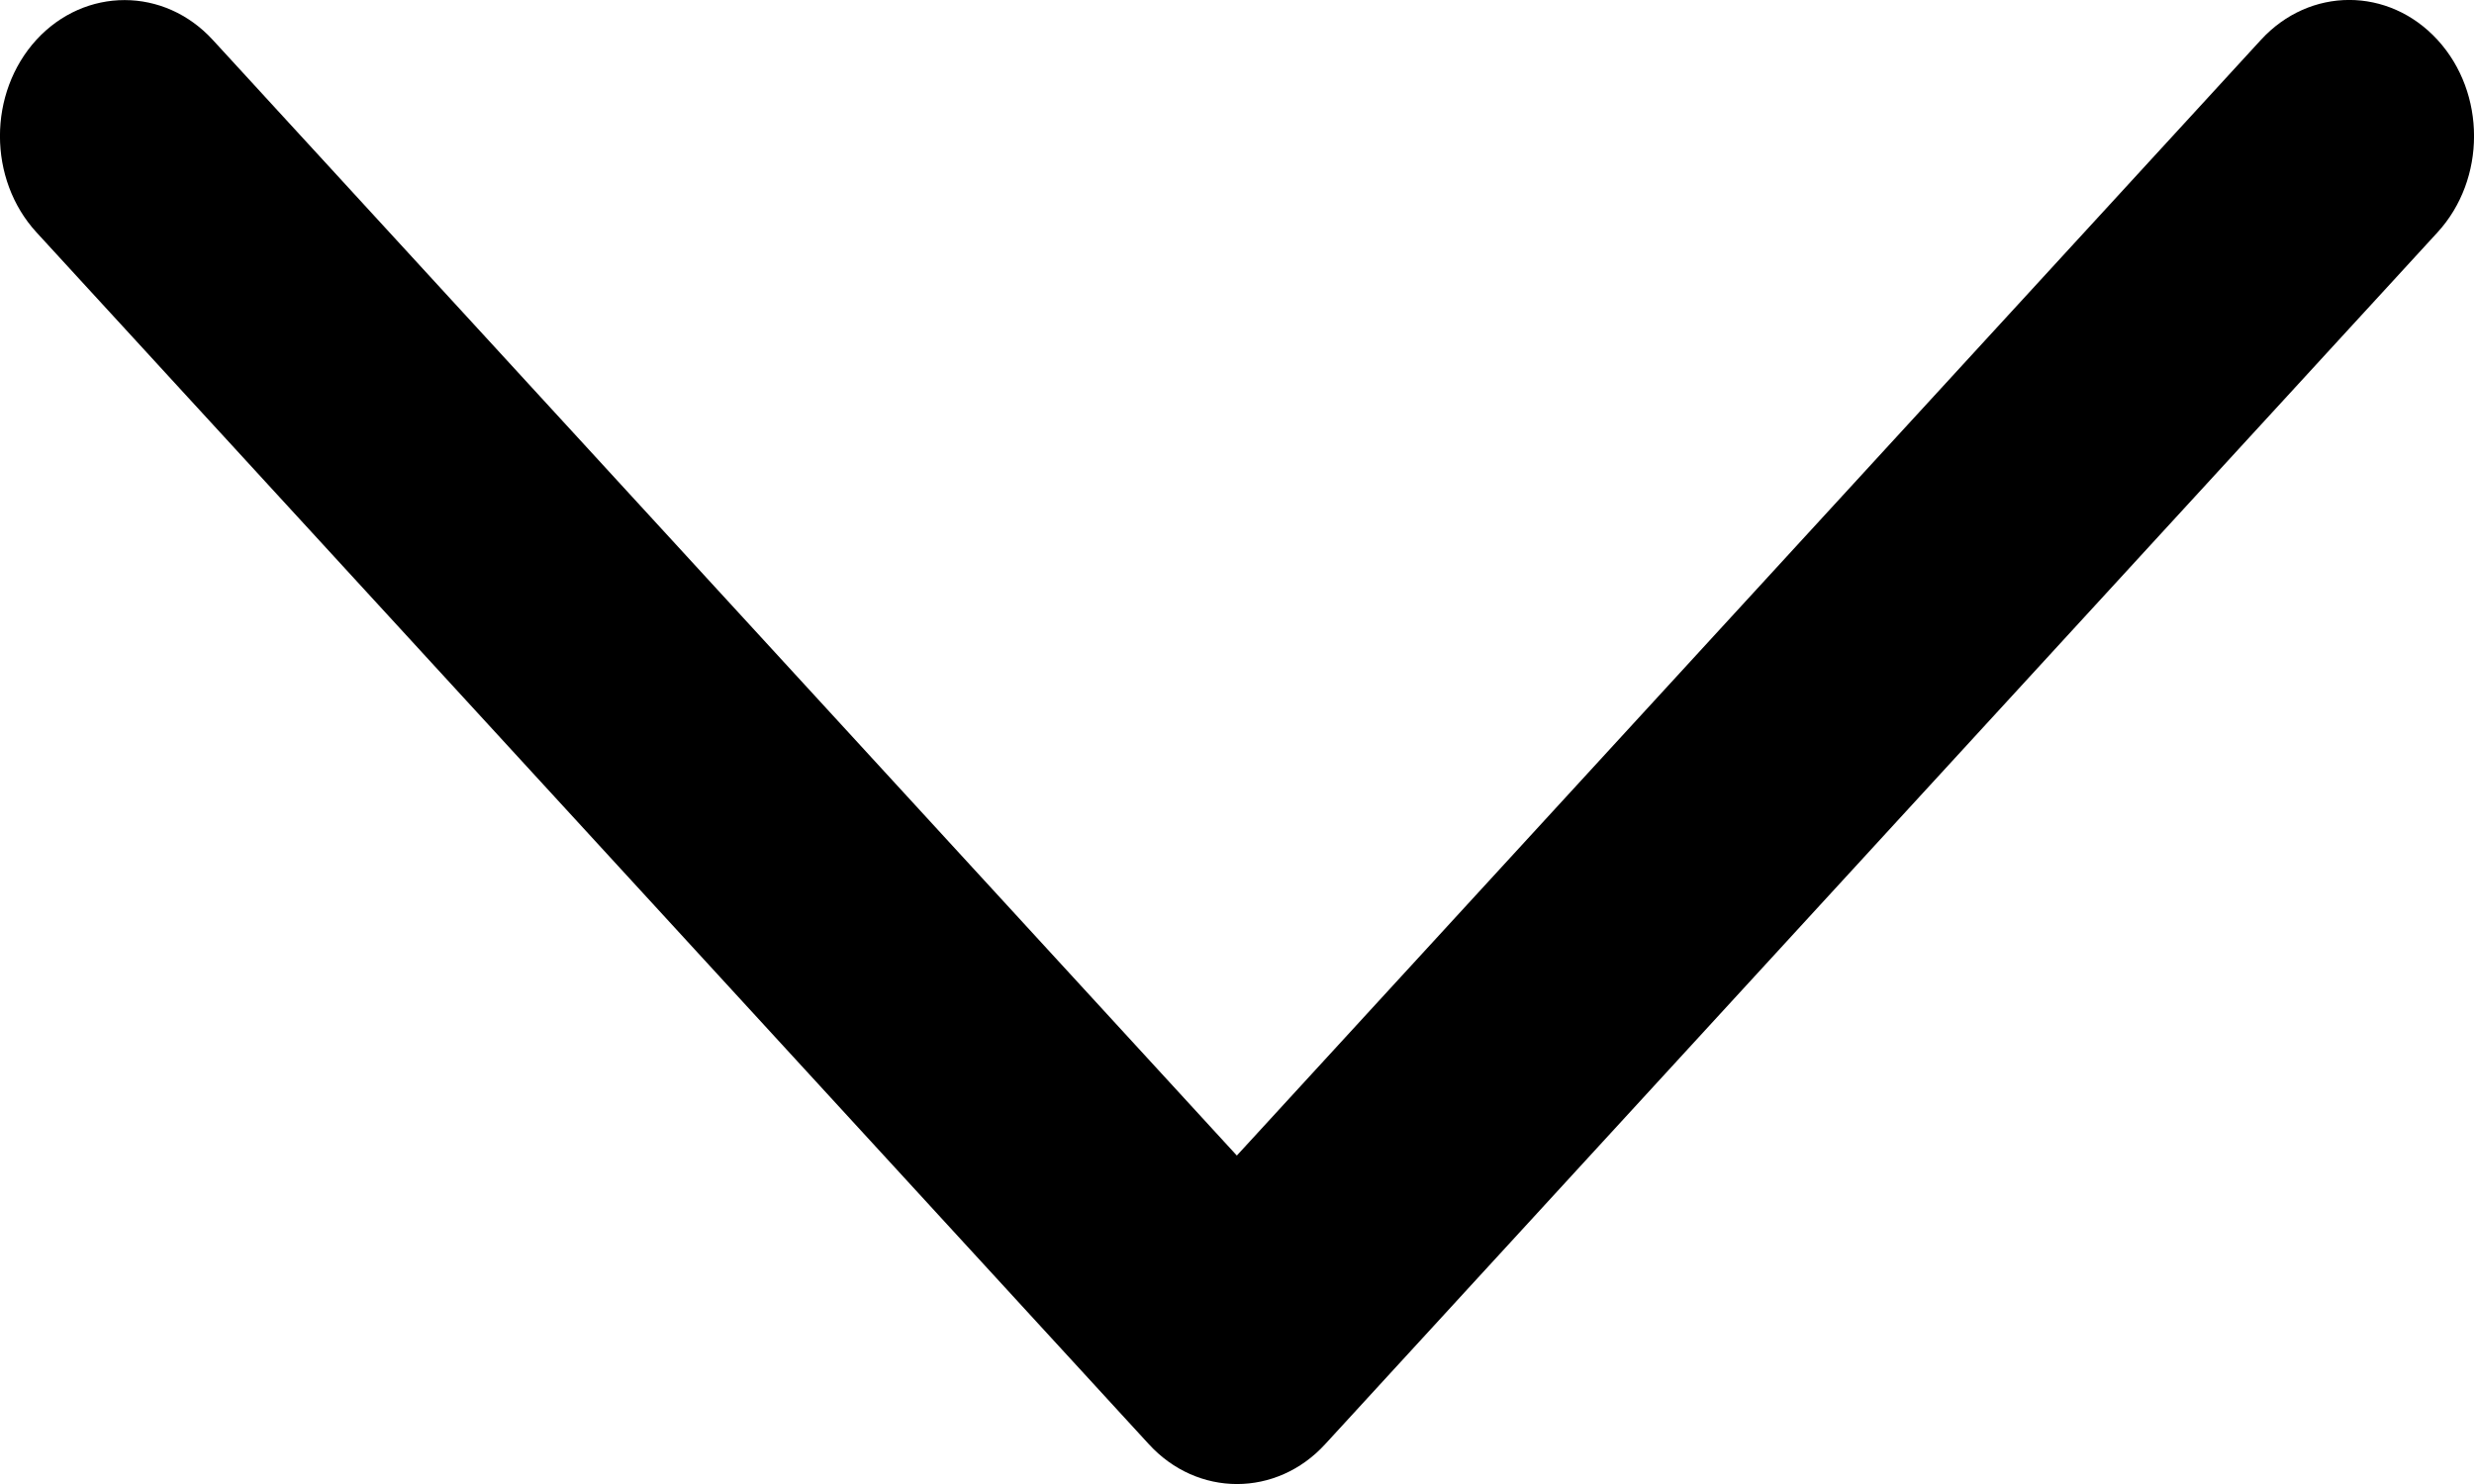 <svg width="15" height="9" viewBox="0 0 15 9" fill="none" xmlns="http://www.w3.org/2000/svg">
<path d="M1.291 0.243L7.499 7.008L13.708 0.242C14.004 -0.081 14.483 -0.081 14.779 0.242C15.074 0.564 15.074 1.087 14.779 1.409L8.035 8.758C7.74 9.081 7.26 9.081 6.965 8.758L0.221 1.409C-0.074 1.087 -0.074 0.564 0.221 0.241C0.516 -0.08 0.996 -0.08 1.291 0.243Z" fill="currentColor"/>
</svg>
